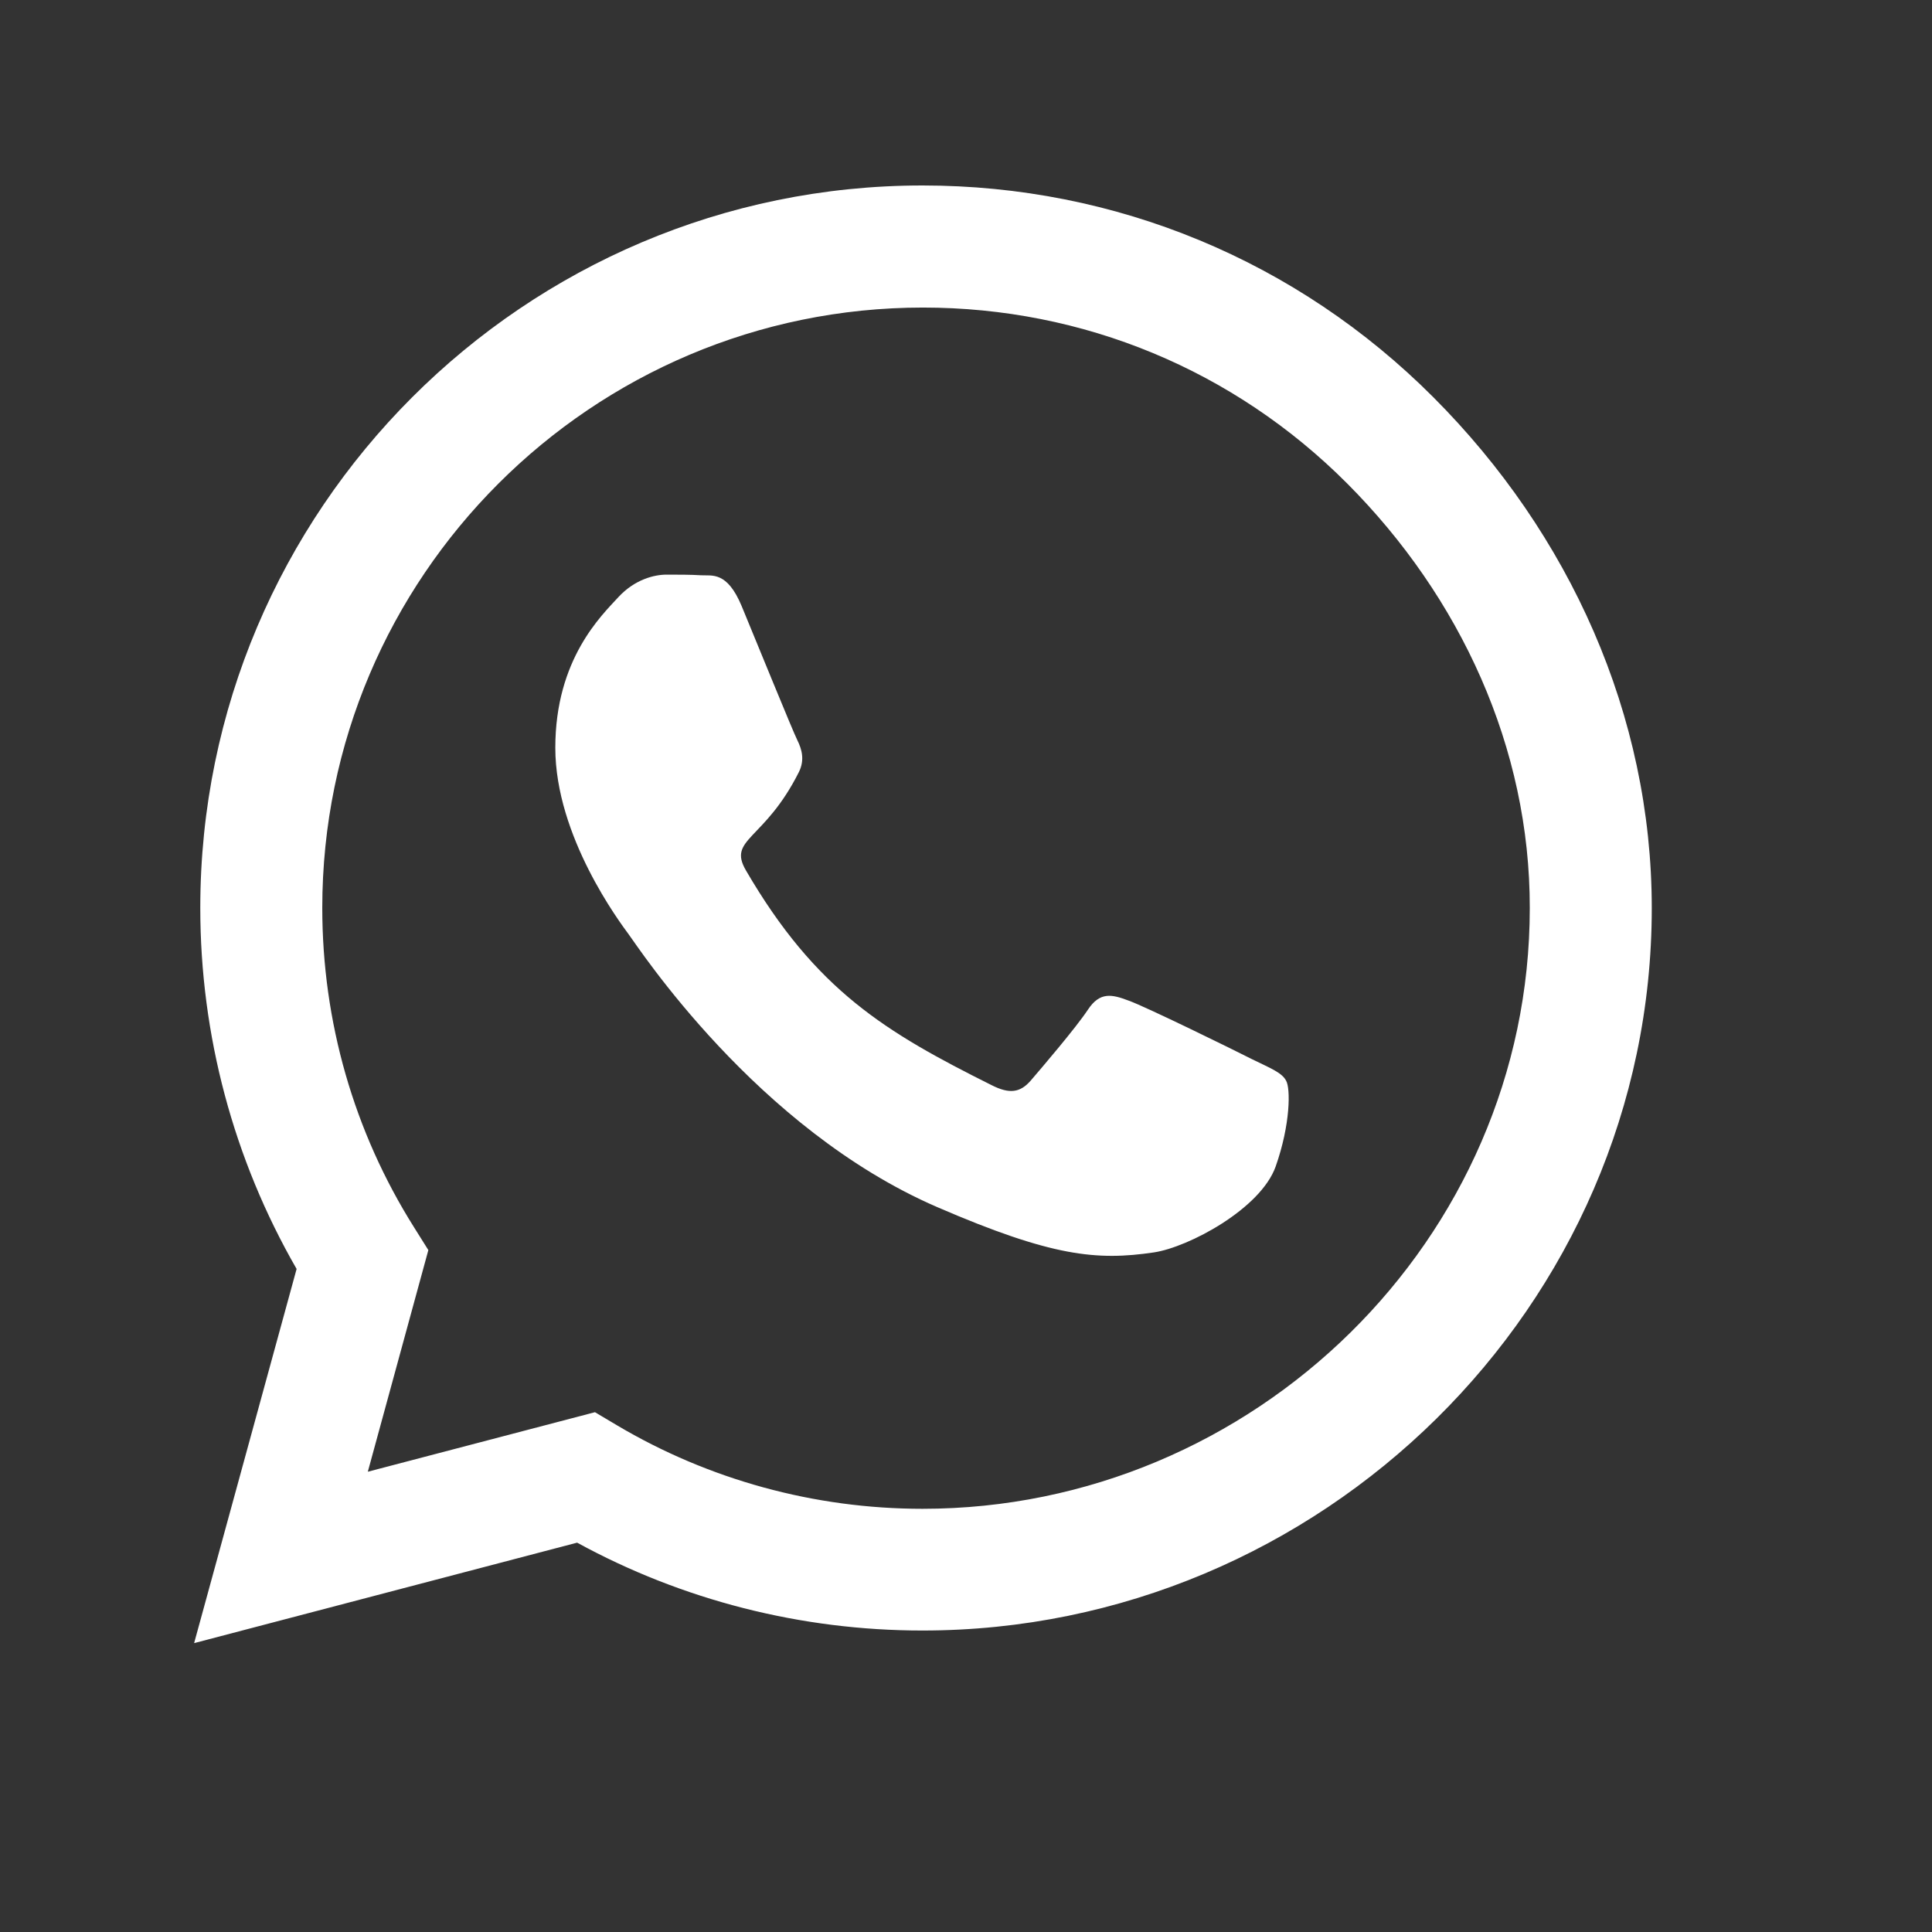<svg width="21" height="21" viewBox="0 0 21 21" fill="none" xmlns="http://www.w3.org/2000/svg">
<rect x="0" y="0" width="21" height="21" fill="#333333" stroke="none"/>
<g clip-path="url(#clip0_12_1515)">
<g clip-path="url(#clip1_12_1515)">
<path d="M15.581 4.319C14.099 2.833 12.126 2.016 10.028 2.016C5.7 2.016 2.177 5.539 2.177 9.868C2.177 11.251 2.538 12.601 3.224 13.793L2.11 17.86L6.273 16.768C7.418 17.394 8.709 17.723 10.025 17.723H10.028C14.354 17.723 17.954 14.2 17.954 9.871C17.954 7.774 17.063 5.804 15.581 4.319ZM10.028 16.4C8.854 16.4 7.705 16.085 6.704 15.491L6.467 15.35L3.998 15.997L4.656 13.588L4.501 13.341C3.846 12.301 3.503 11.102 3.503 9.868C3.503 6.271 6.432 3.343 10.032 3.343C11.775 3.343 13.413 4.022 14.644 5.256C15.874 6.49 16.631 8.128 16.628 9.871C16.628 13.472 13.625 16.4 10.028 16.4ZM13.607 11.512C13.413 11.413 12.447 10.939 12.267 10.876C12.087 10.808 11.956 10.777 11.825 10.975C11.694 11.173 11.319 11.611 11.203 11.746C11.089 11.877 10.973 11.894 10.778 11.795C9.625 11.219 8.868 10.766 8.108 9.461C7.906 9.114 8.31 9.139 8.685 8.389C8.748 8.259 8.716 8.145 8.667 8.046C8.617 7.947 8.225 6.982 8.062 6.589C7.903 6.207 7.74 6.26 7.62 6.253C7.507 6.246 7.376 6.246 7.245 6.246C7.114 6.246 6.902 6.296 6.722 6.49C6.541 6.688 6.036 7.162 6.036 8.128C6.036 9.093 6.739 10.027 6.835 10.158C6.934 10.289 8.218 12.269 10.188 13.121C11.432 13.659 11.921 13.705 12.543 13.613C12.921 13.556 13.703 13.139 13.866 12.679C14.028 12.22 14.028 11.827 13.979 11.746C13.933 11.657 13.802 11.608 13.607 11.512Z" fill="white"/>
</g>
</g>
<defs>
<clipPath id="clip0_12_1515">
<rect width="20.014" height="20.014" fill="white" transform="translate(0.441 0.886)"/>
</clipPath>
<clipPath id="clip1_12_1515">
<rect width="15.844" height="18.108" fill="white" transform="translate(2.109 0.886)"/>
</clipPath>
</defs>
</svg>
